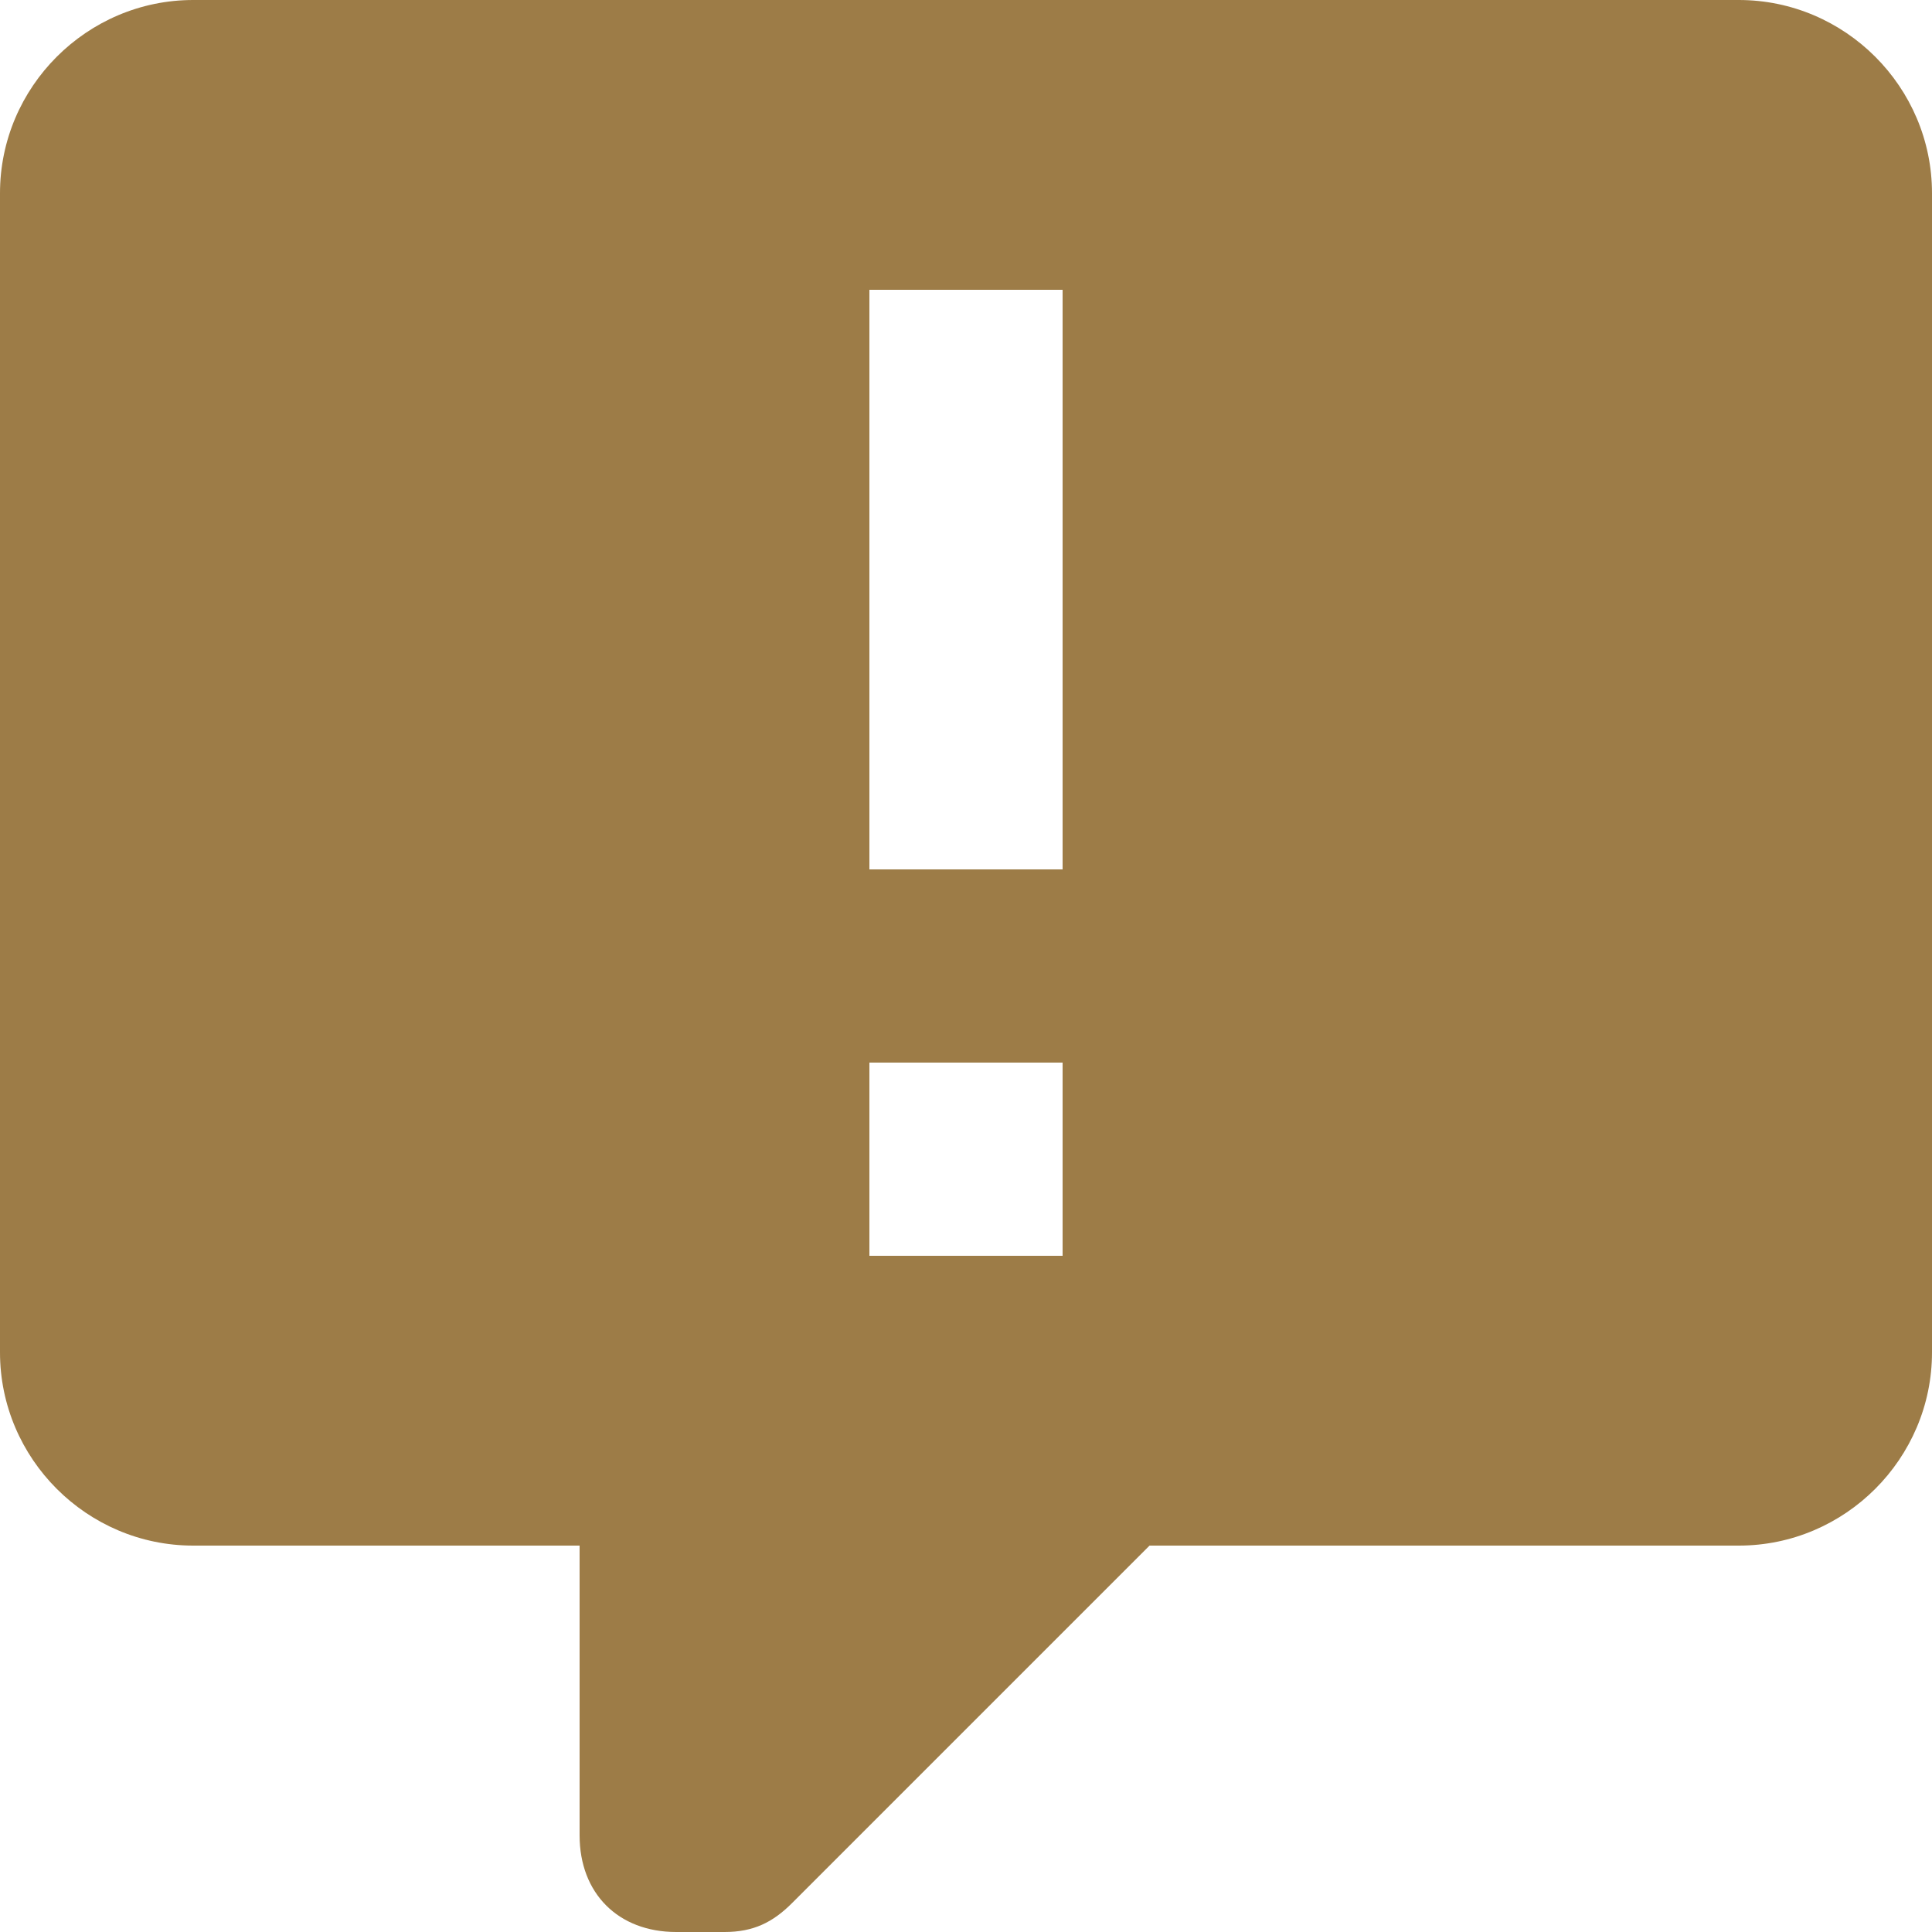 <svg width="24" height="24" viewBox="0 0 24 24" fill="none" xmlns="http://www.w3.org/2000/svg">
<path d="M8.4 24C7.68 24 7.2 23.52 7.2 22.8V19.2H2.4C1.08 19.2 0 18.12 0 16.8V2.4C0 1.08 1.08 0 2.4 0H21.6C22.92 0 24 1.08 24 2.4V16.8C24 18.12 22.92 19.2 21.6 19.2H14.28L9.84 23.64C9.6 23.88 9.36 24 9 24H8.4ZM13.2 10.8V3.6H10.8V10.8M13.2 15.6V13.2H10.8V15.6H13.2Z" fill="#9D7C47"/>
</svg>
